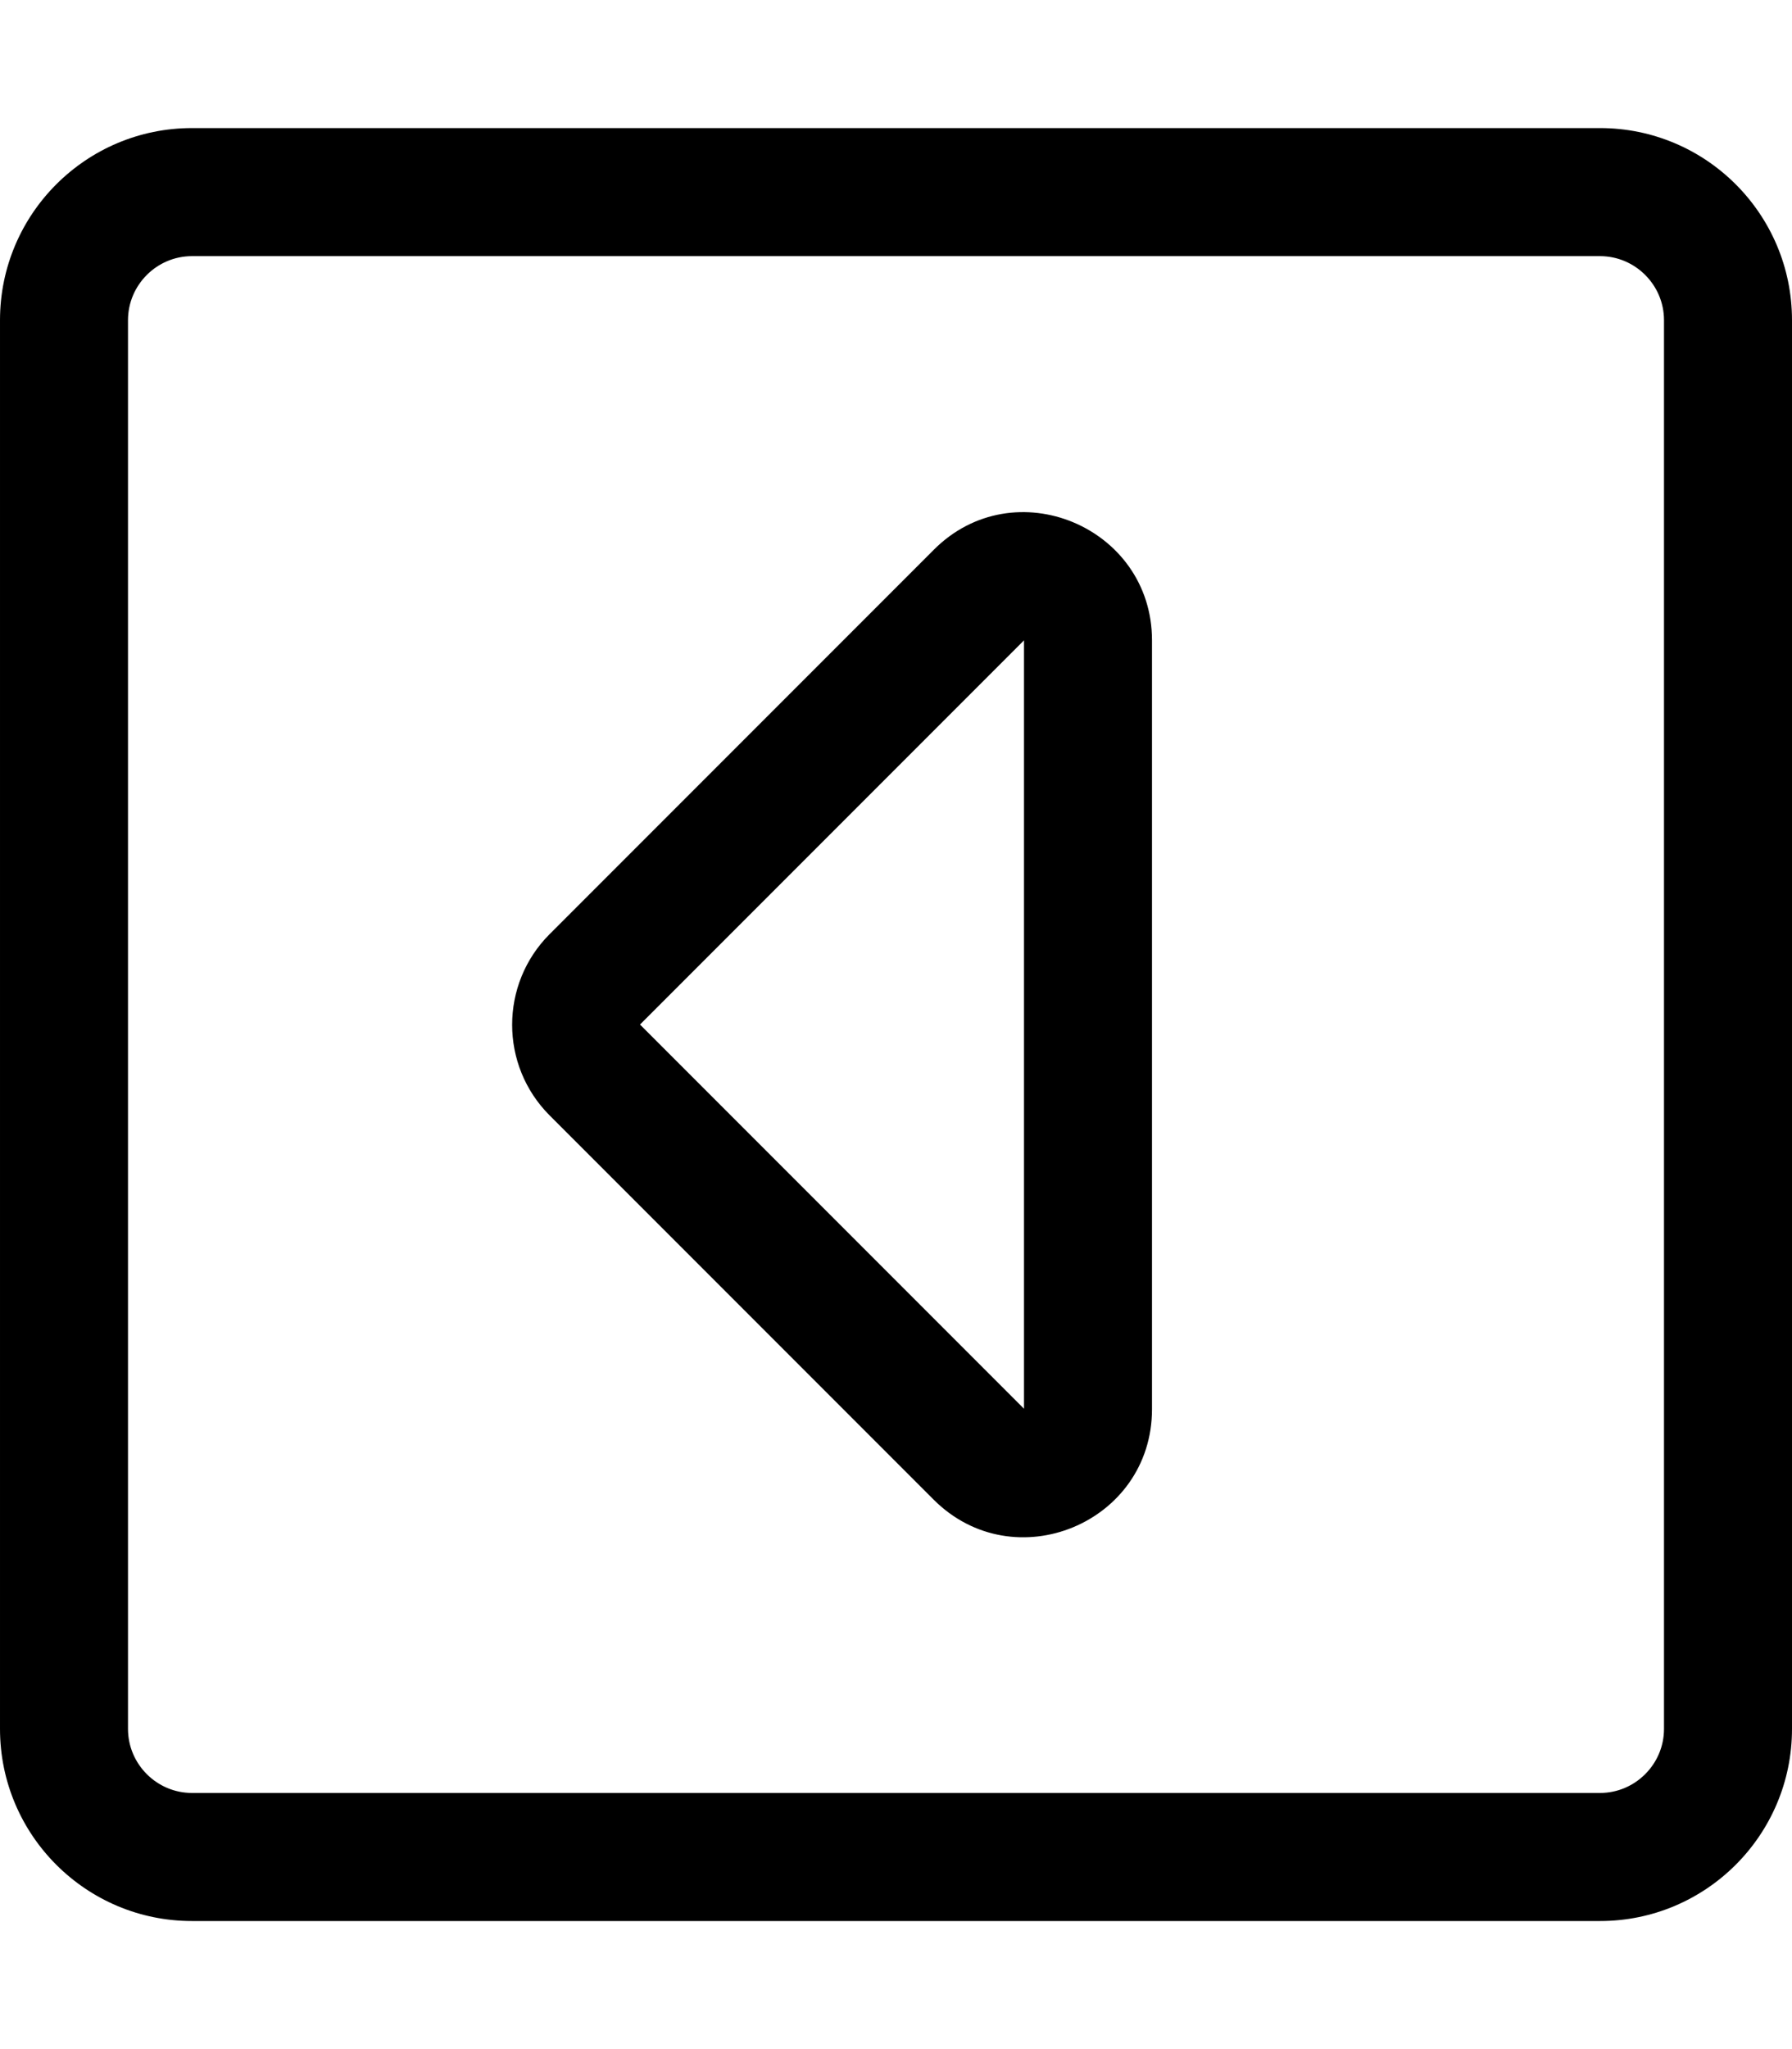 <!-- Generated by IcoMoon.io -->
<svg version="1.1" xmlns="http://www.w3.org/2000/svg" width="28" height="32" viewBox="0 0 28 32">
<title>caret-square-left</title>
<path d="M28 27v-22c0-1.656-1.344-3-3-3h-22c-1.656 0-3 1.344-3 3v22c0 1.656 1.344 3 3 3h22c1.656 0 3-1.344 3-3zM3 28c-0.55 0-1-0.45-1-1v-22c0-0.55 0.45-1 1-1h22c0.55 0 1 0.45 1 1v22c0 0.55-0.45 1-1 1h-22zM16 22l-6-6 6-6v12zM18 10c0-1.775-2.156-2.675-3.412-1.412l-6 6c-0.781 0.781-0.781 2.050 0 2.831l6 6c1.256 1.256 3.412 0.369 3.412-1.413v-12.006z"></path>
</svg>

